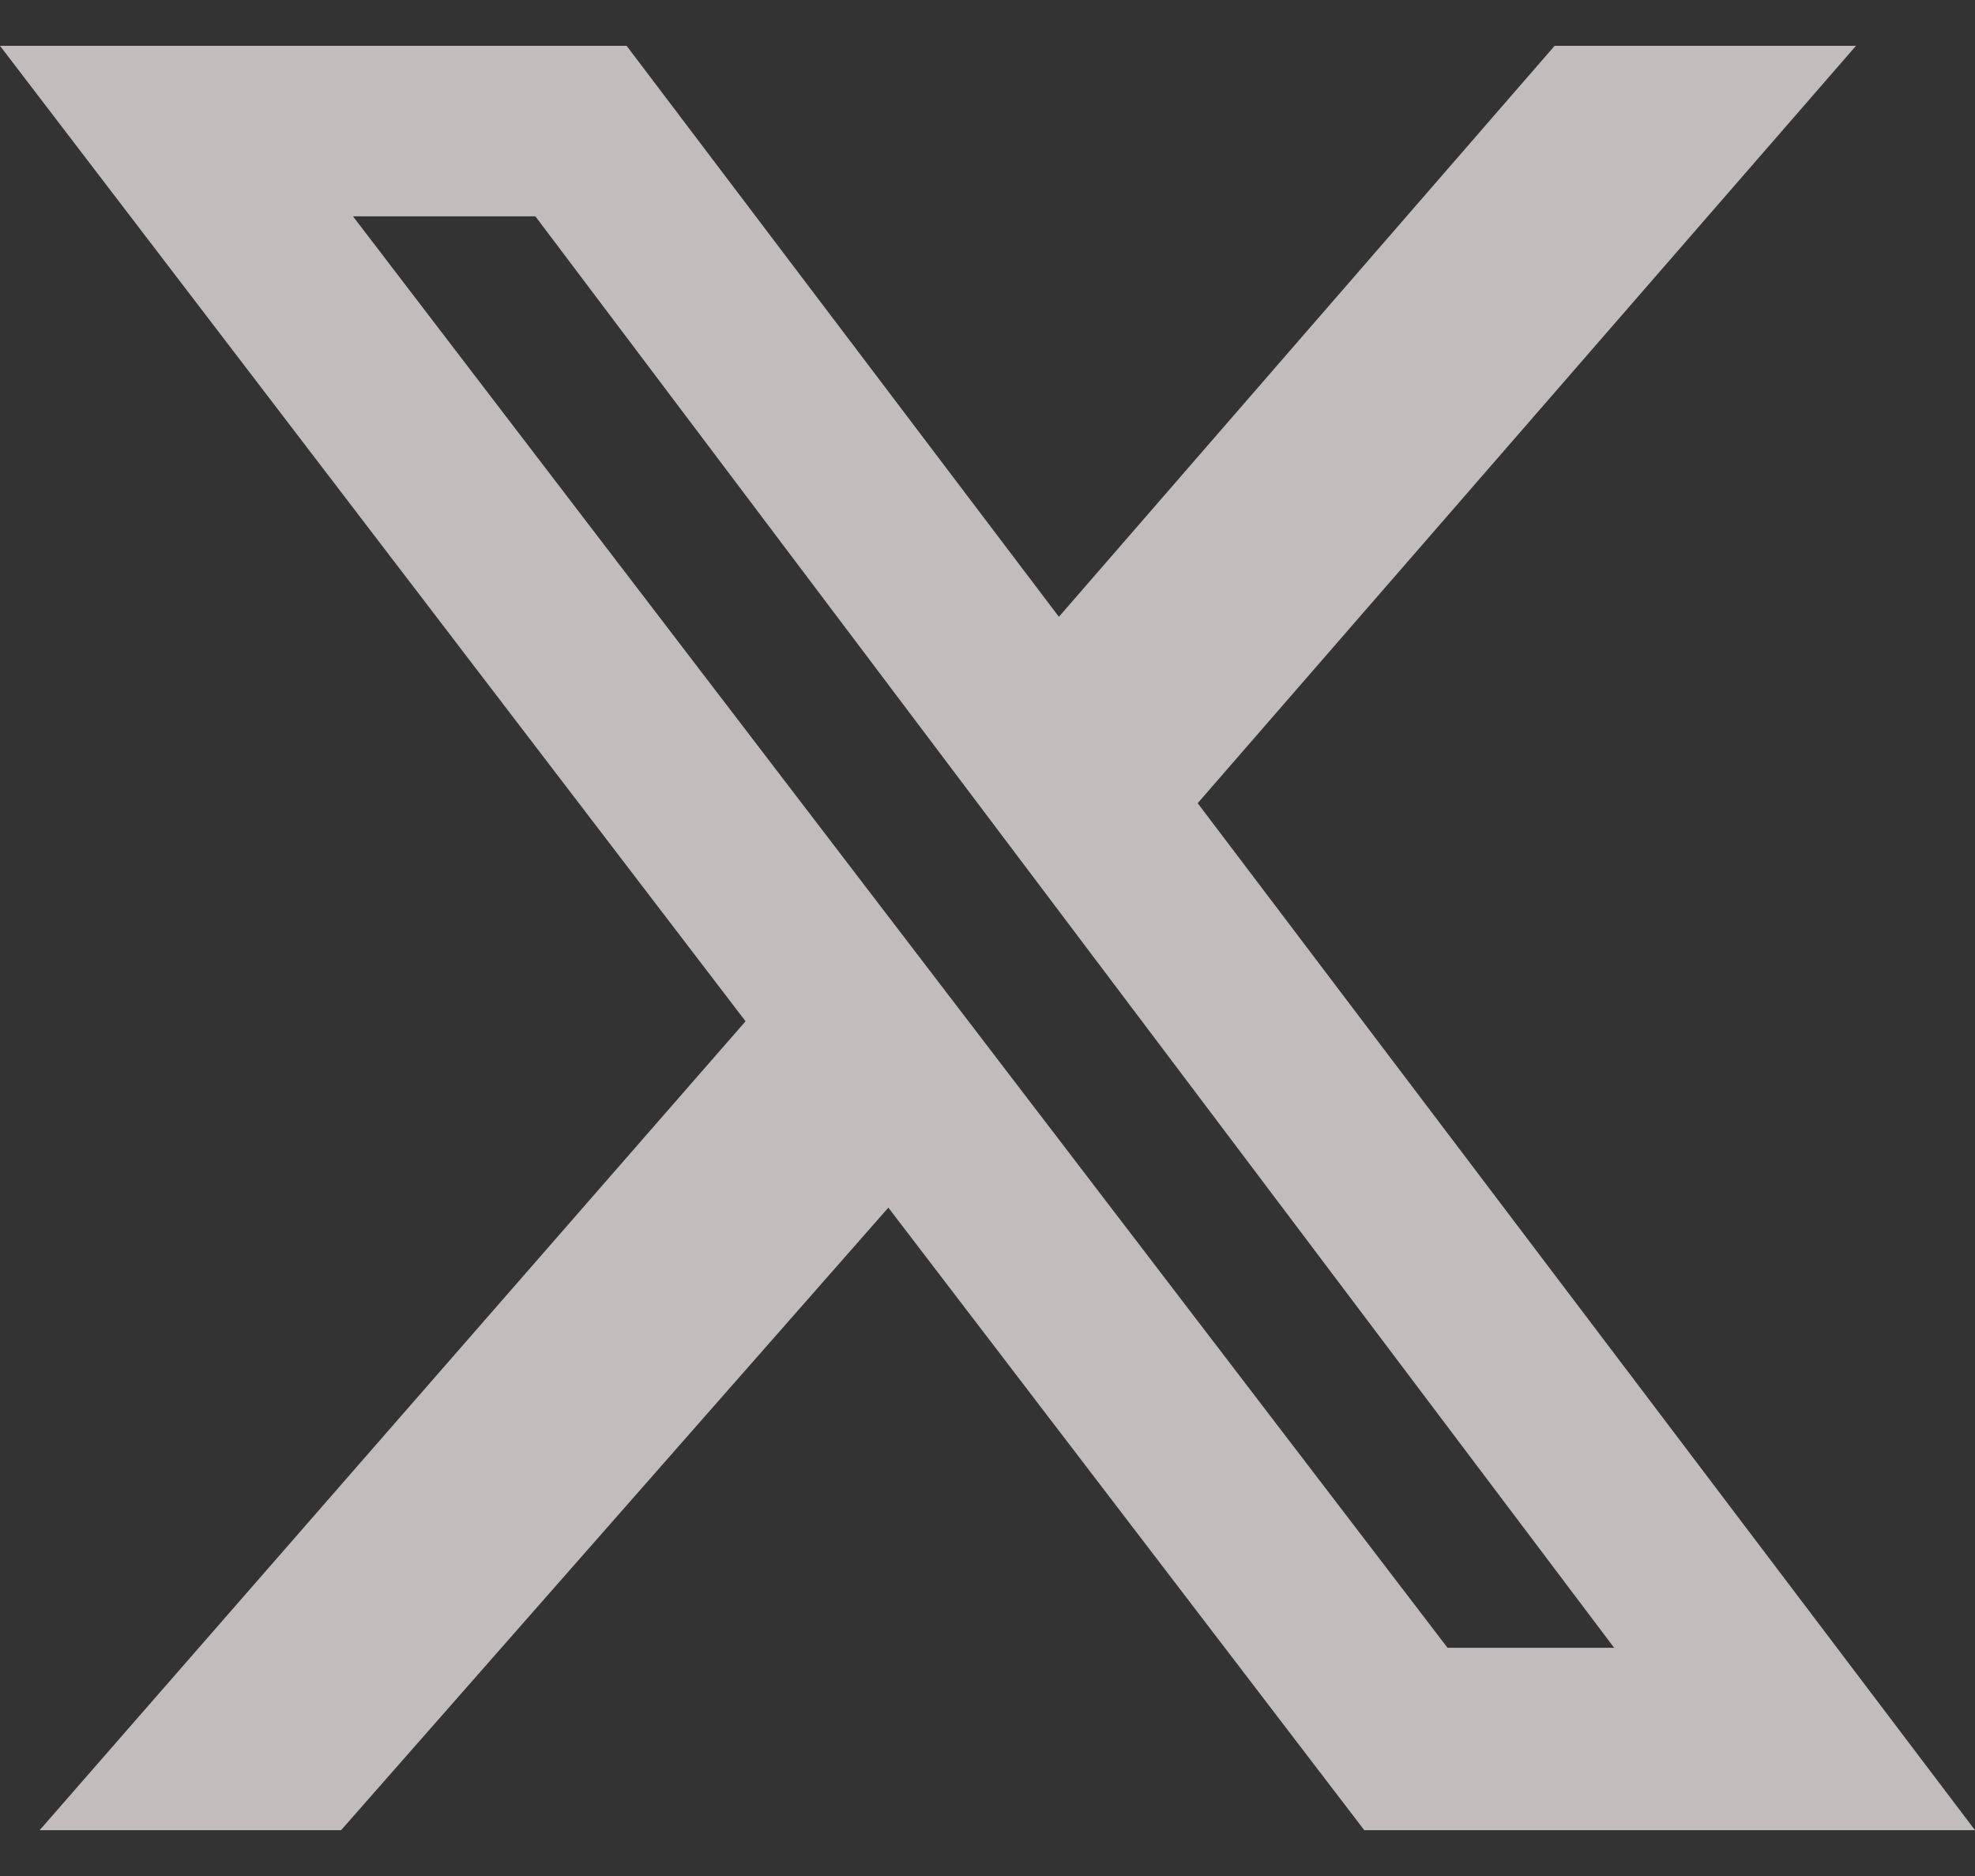 <svg width="40" height="38" viewBox="0 0 40 38" fill="none" xmlns="http://www.w3.org/2000/svg">
<rect x="0" y="0" width="40" height="38" fill="#333333" stroke="none"/>
<path d="M31.486 0.928H37.59L24.257 16.269L40 37.072H27.631L17.992 24.462L6.908 37.072H0.803L15.1 20.687L0 0.928H12.691L21.446 12.494L31.486 0.928ZM29.317 33.377H32.691L10.843 4.382H7.149L29.317 33.377Z" fill="#FFF7F7" fill-opacity="0.7"/>
</svg>
